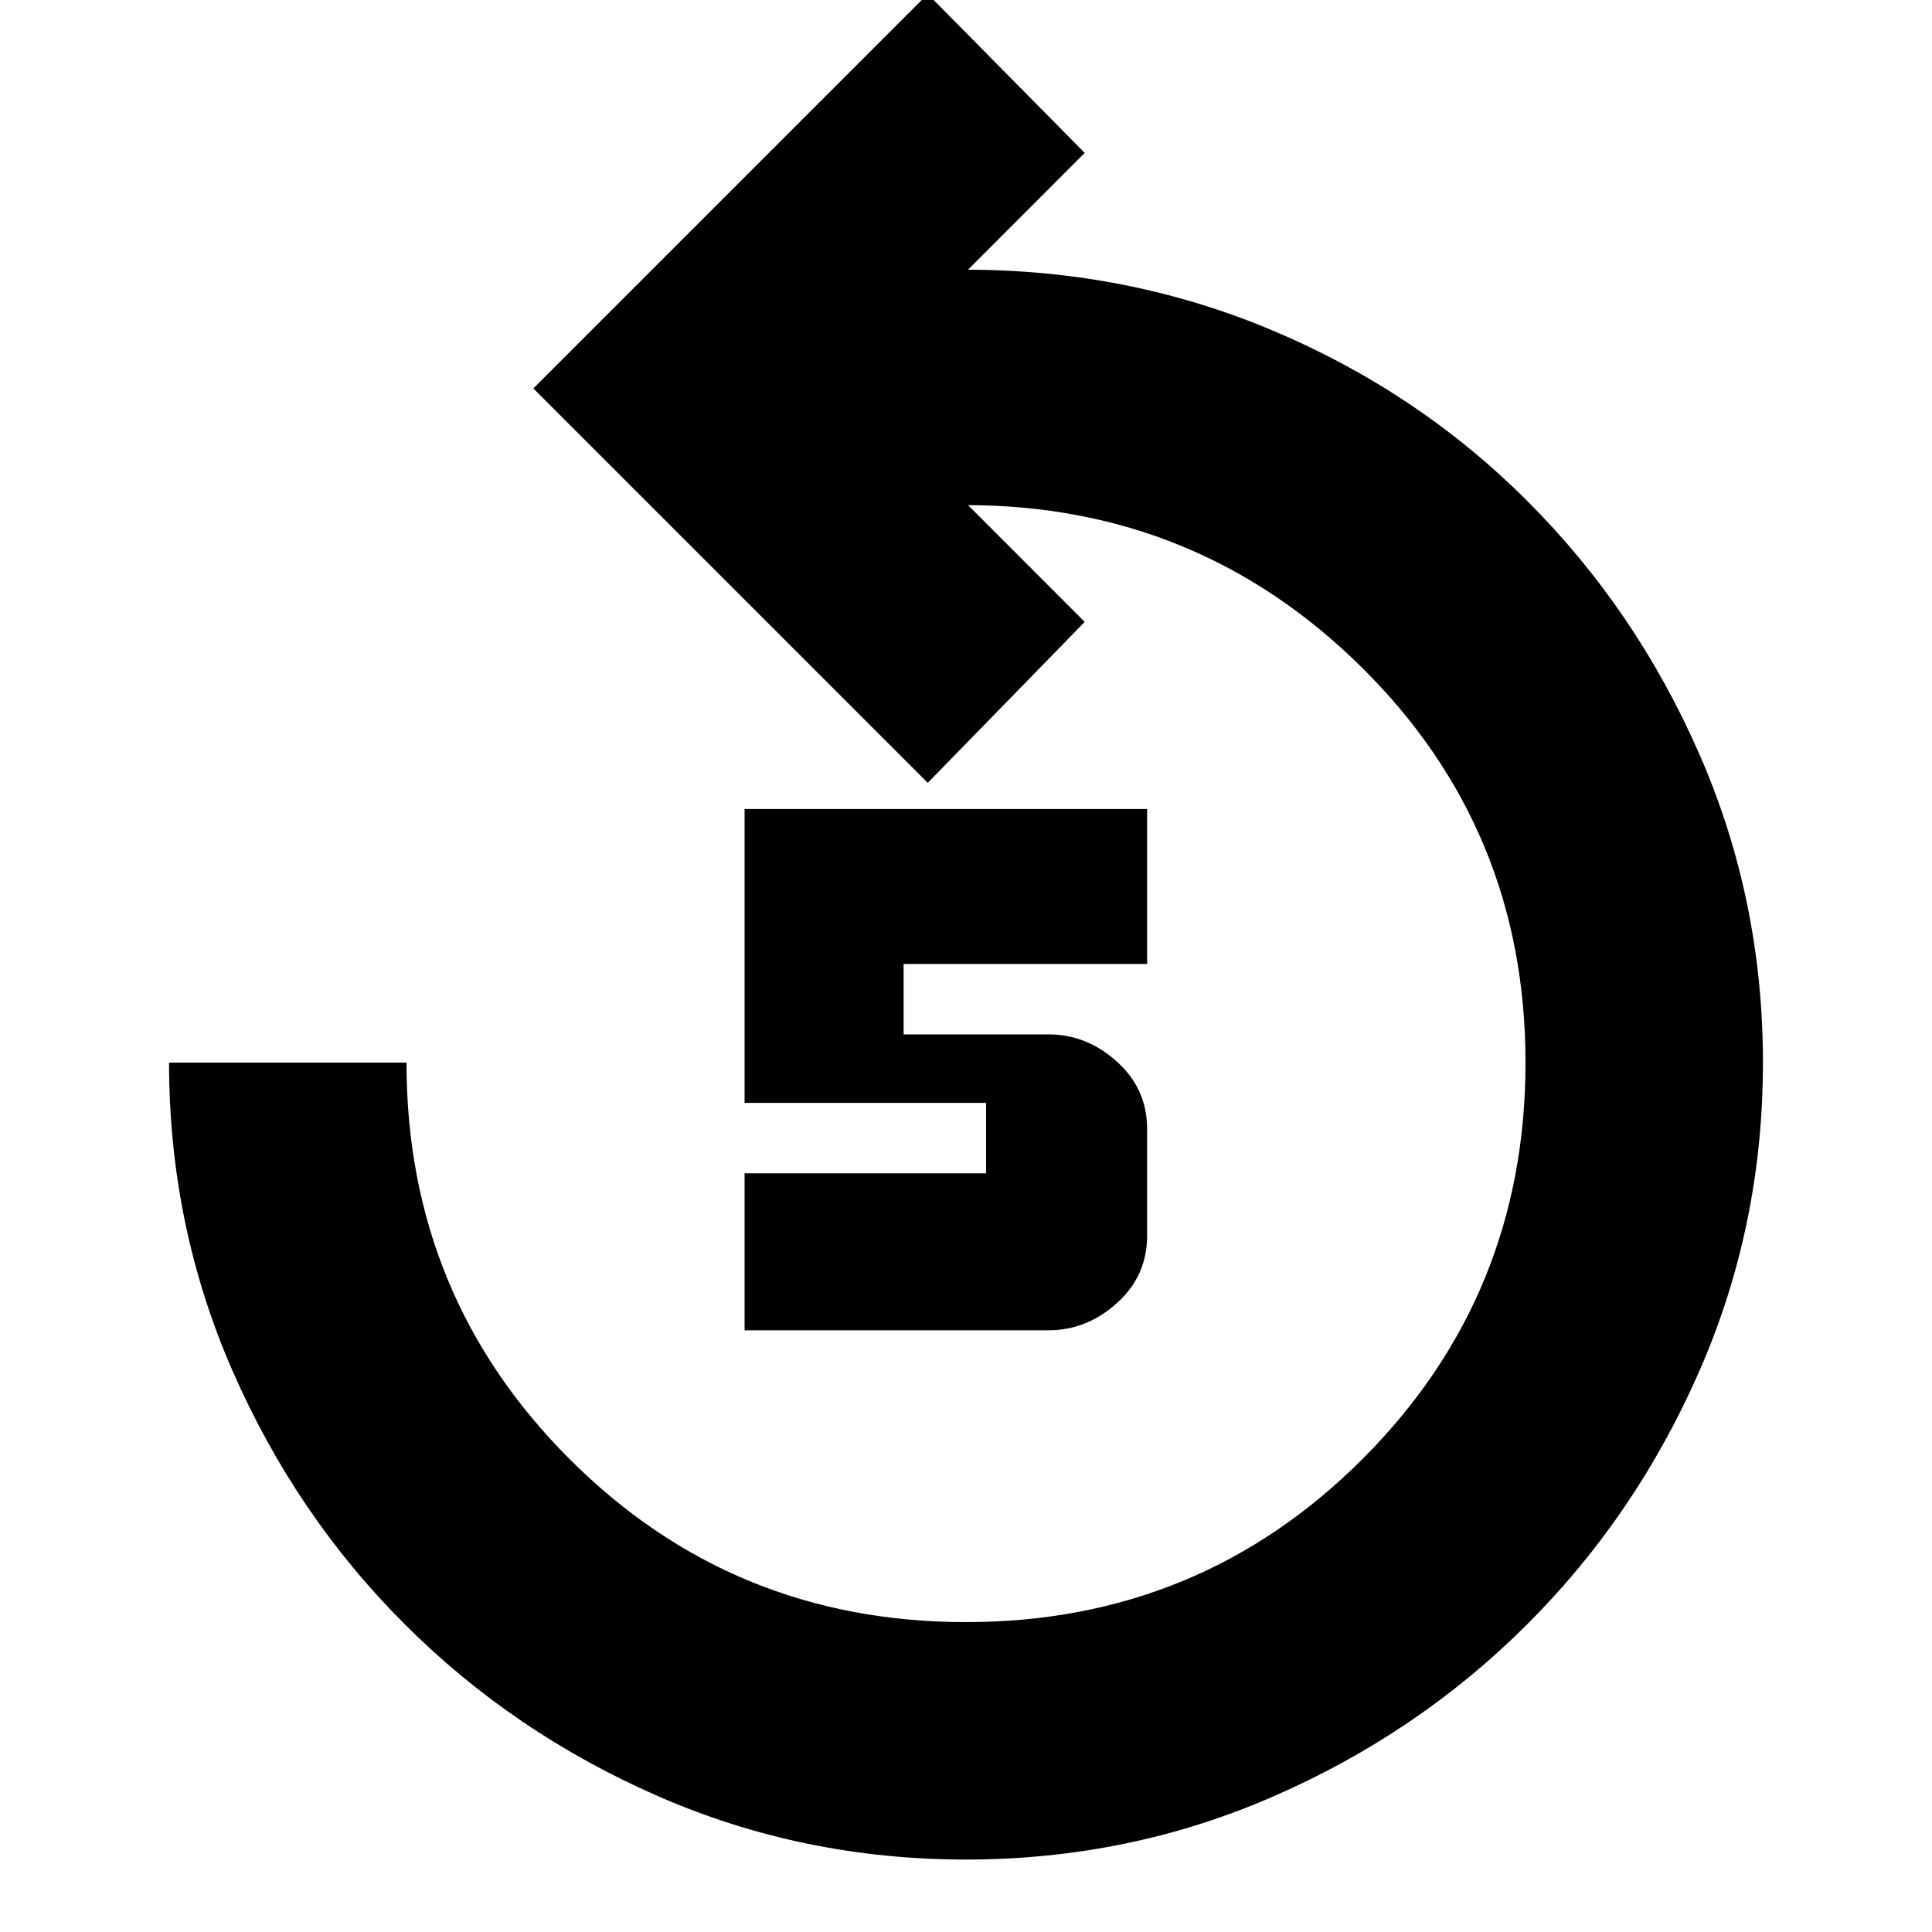 <svg xmlns="http://www.w3.org/2000/svg" height="20" width="20"><path d="M7.708 13.771V12.146H10.208V11.417H7.708V8.375H11.875V9.979H9.354V10.708H10.854Q11.25 10.708 11.562 10.99Q11.875 11.271 11.875 11.688V12.792Q11.875 13.208 11.562 13.49Q11.25 13.771 10.854 13.771ZM10 19.25Q8.312 19.25 6.812 18.594Q5.312 17.938 4.188 16.812Q3.062 15.688 2.406 14.188Q1.75 12.688 1.75 11H4.208Q4.208 13.417 5.896 15.104Q7.583 16.792 10 16.792Q12.417 16.792 14.104 15.104Q15.792 13.417 15.792 11Q15.792 8.583 14.094 6.906Q12.396 5.229 10 5.229H10.021L11.229 6.438L9.604 8.104L5.521 4.021L9.604 -0.062L11.229 1.583L10.021 2.792H10Q11.688 2.792 13.188 3.427Q14.688 4.062 15.812 5.188Q16.938 6.312 17.594 7.812Q18.25 9.312 18.25 11Q18.25 12.688 17.594 14.188Q16.938 15.688 15.812 16.812Q14.688 17.938 13.188 18.594Q11.688 19.25 10 19.25Z"/></svg>